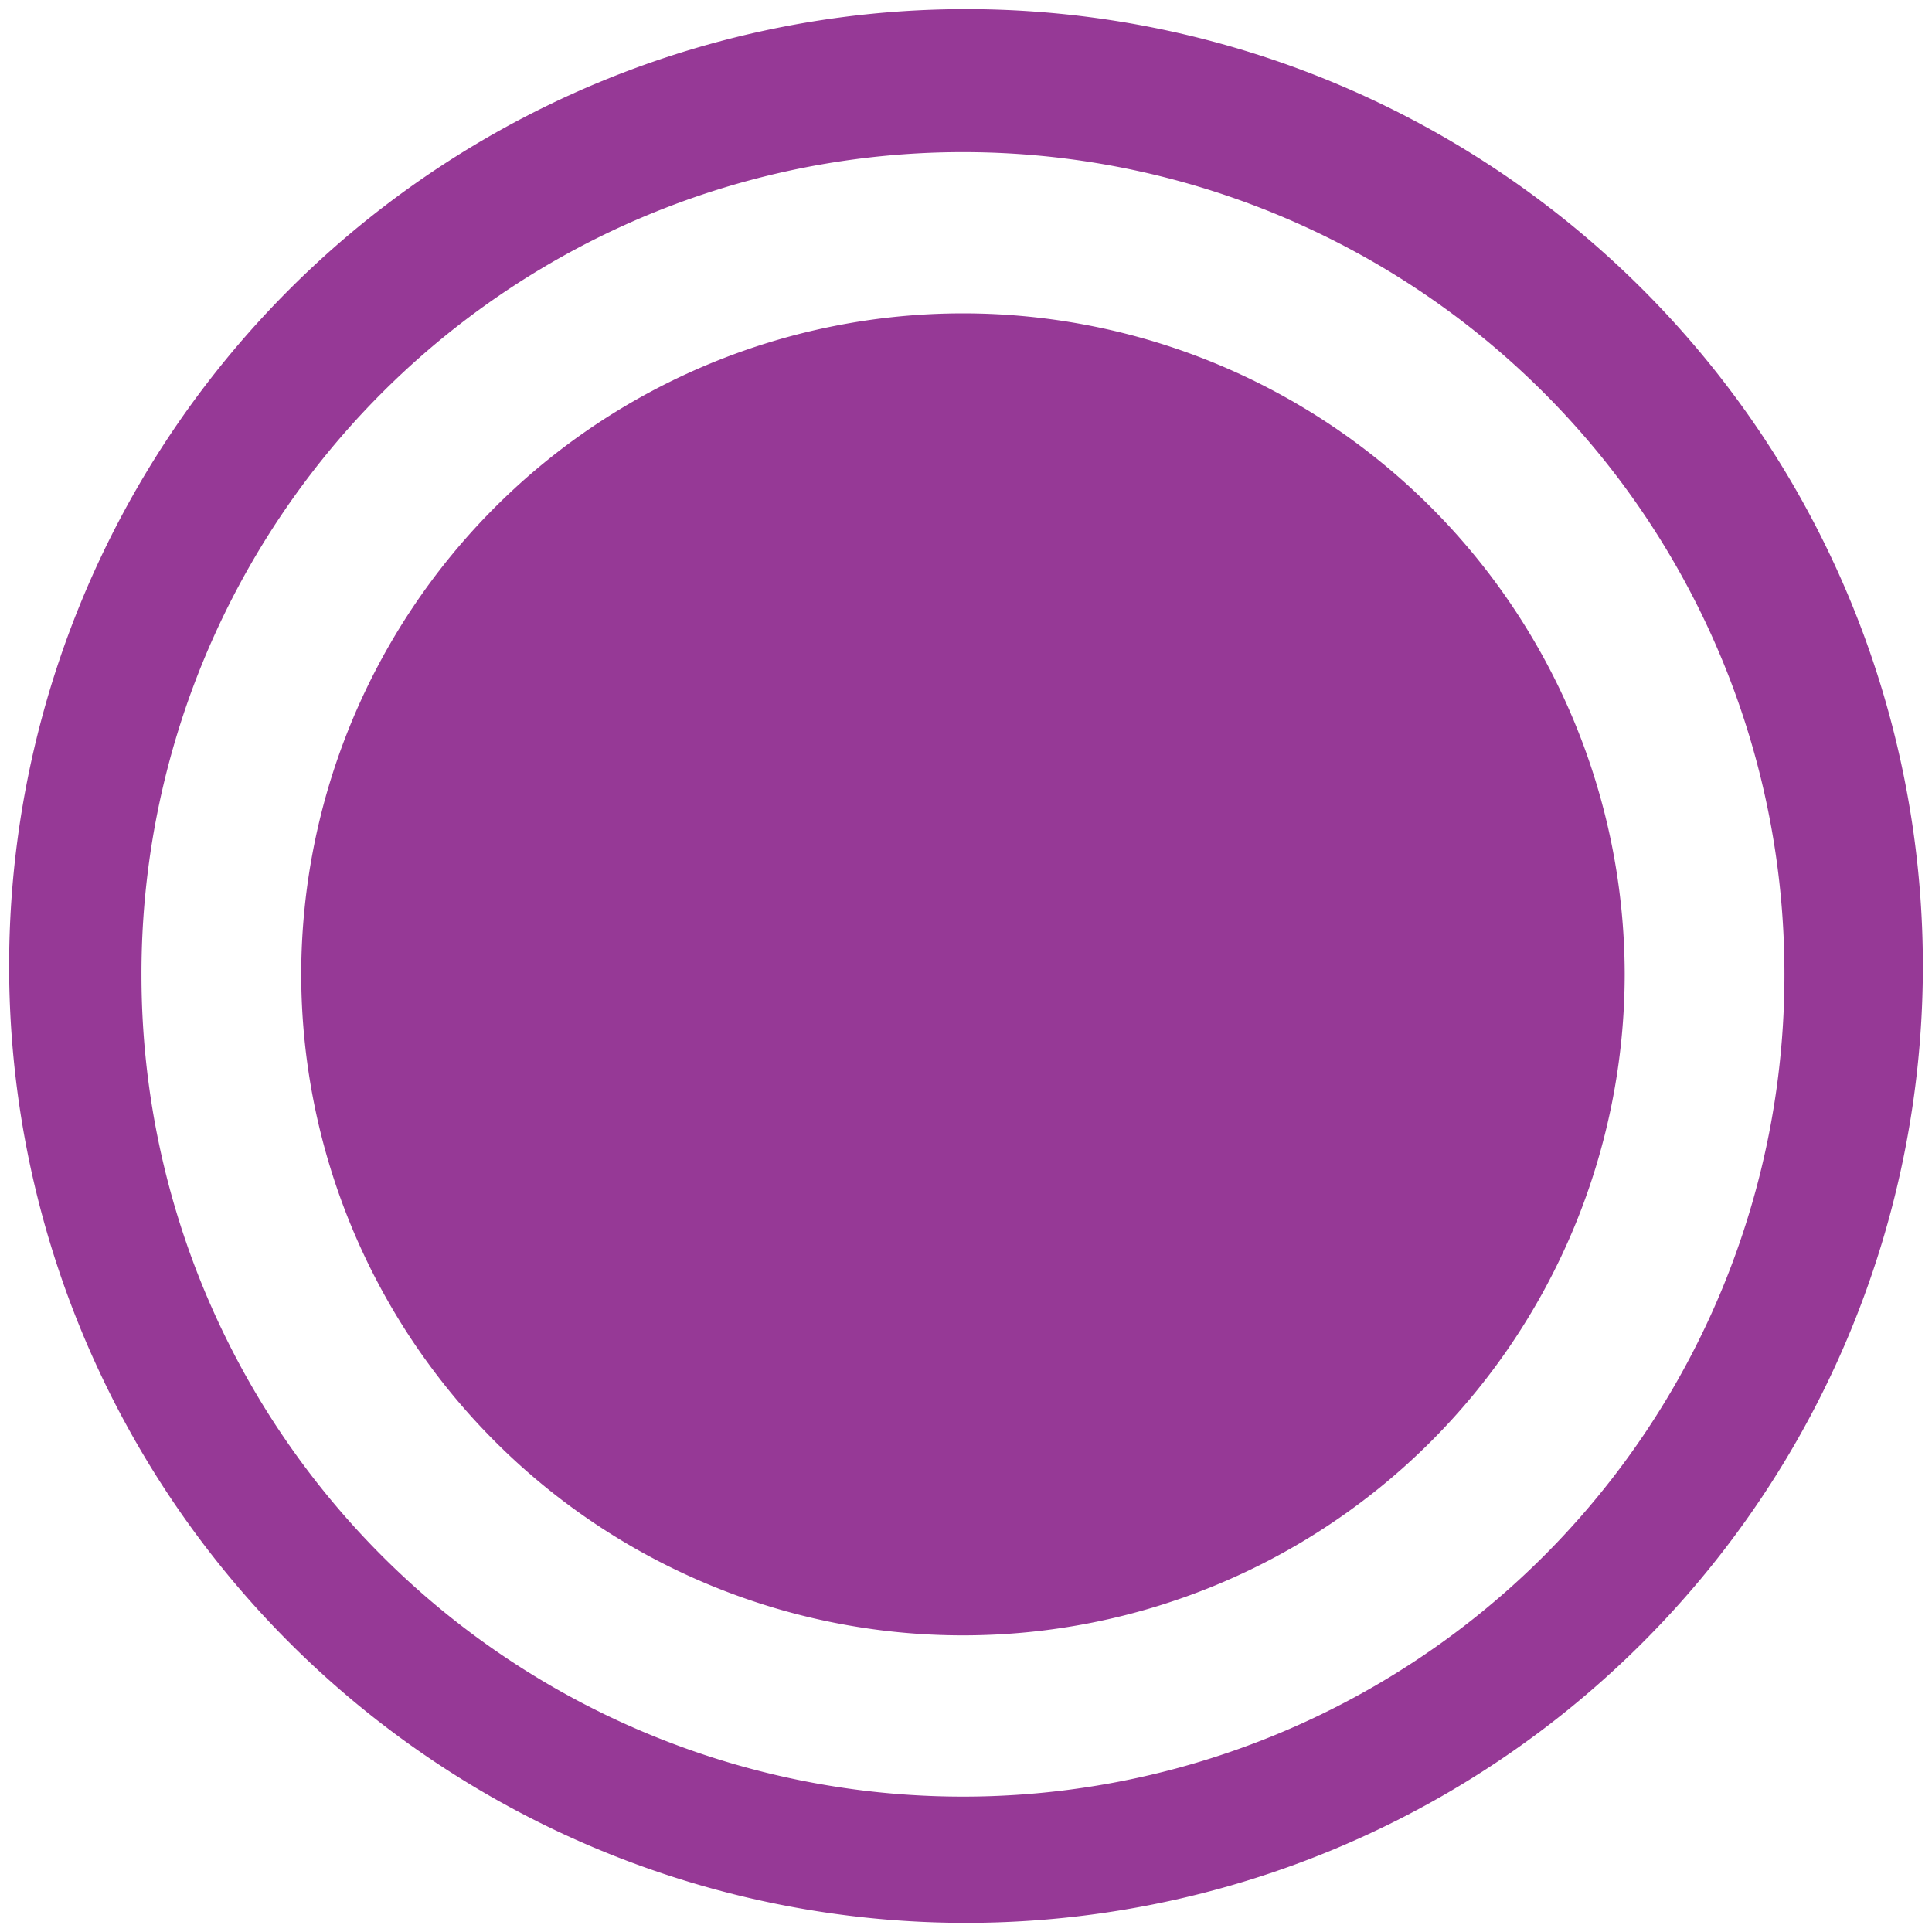 <svg xmlns="http://www.w3.org/2000/svg" width="48" height="48" viewBox="0 0 12.7 12.7"><path d="M6.35.06A6.29 6.29 0 0 0 .06 6.35a6.29 6.29 0 0 0 6.29 6.29 6.29 6.29 0 0 0 6.29-6.29A6.29 6.29 0 0 0 6.35.06zM6.33 1a5.4 5.4 0 0 1 5.4 5.4 5.4 5.4 0 0 1-5.4 5.41 5.4 5.4 0 0 1-5.4-5.4A5.4 5.4 0 0 1 6.33 1zm0 1.06A4.35 4.35 0 0 0 1.98 6.4a4.35 4.35 0 0 0 4.35 4.35 4.35 4.35 0 0 0 4.35-4.35 4.35 4.35 0 0 0-4.35-4.34z" fill="#963996"/></svg>
